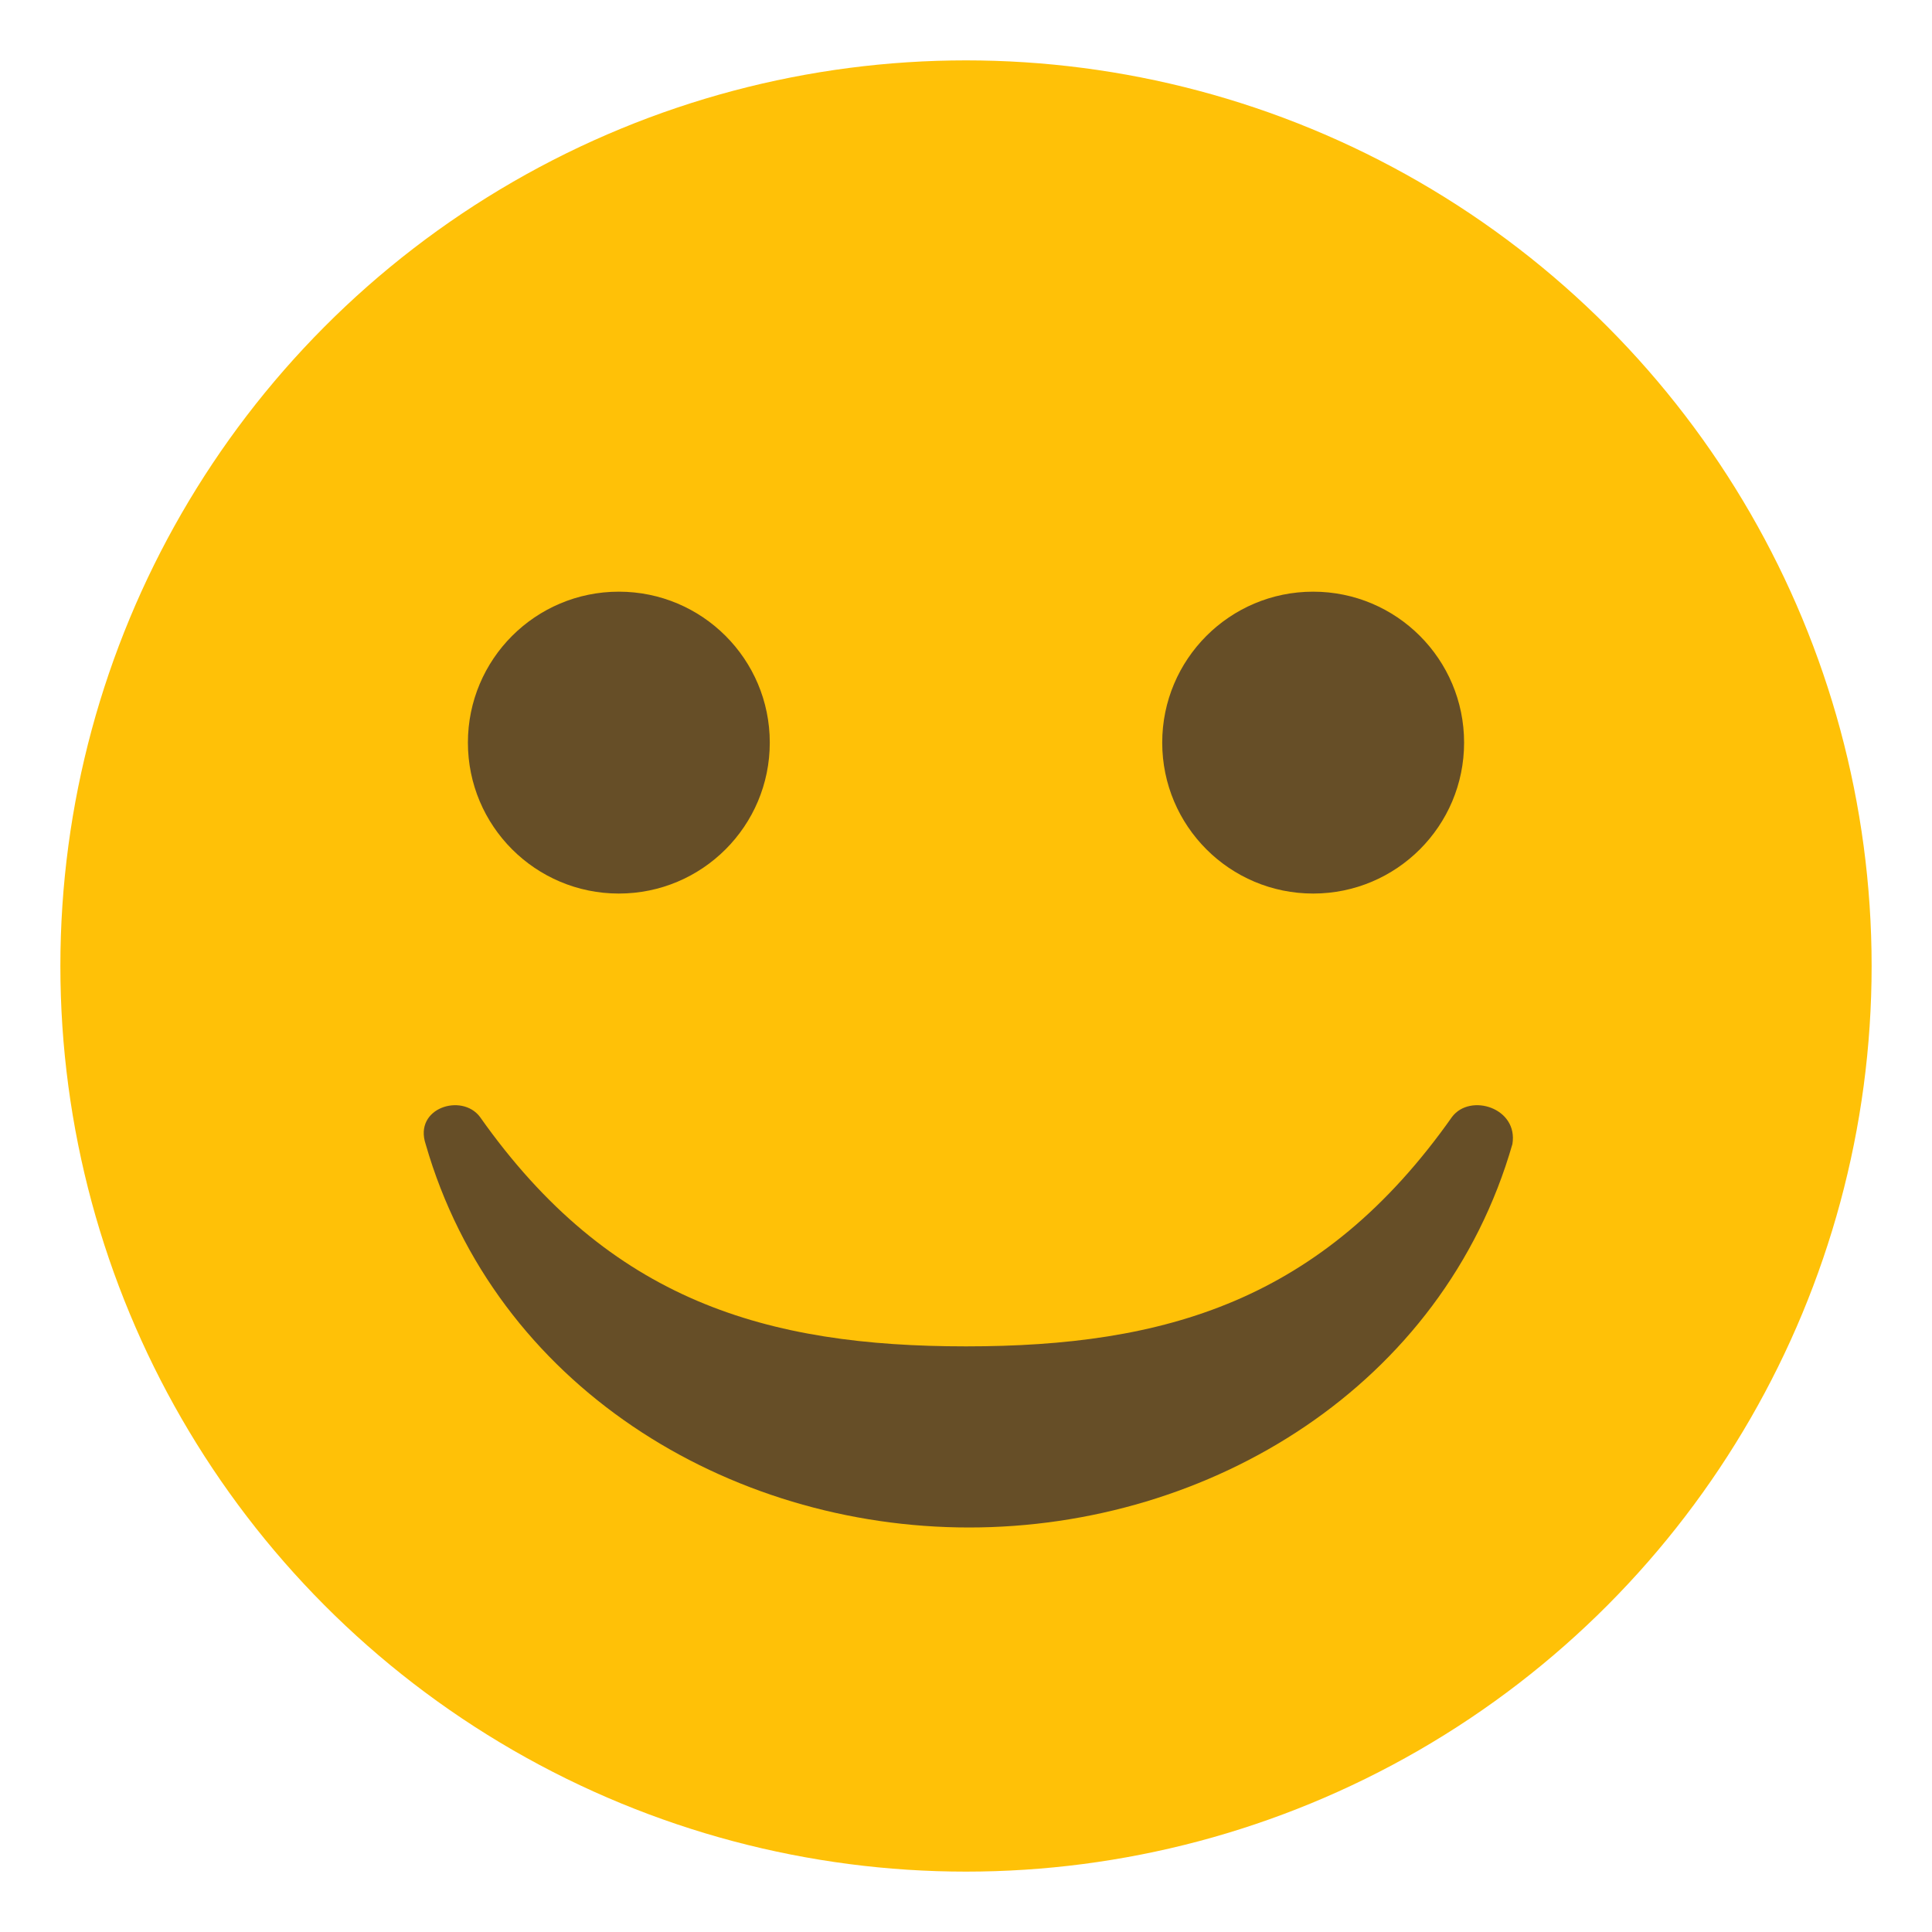 <svg xmlns="http://www.w3.org/2000/svg" viewBox="0 0 64 64" enable-background="new 0 0 64 64"><circle cx="32" cy="32" r="30" fill="#ffc107"/><g fill="#664e27"><circle cx="20.5" cy="24.6" r="5"/><circle cx="43.5" cy="24.6" r="5"/><path d="m48.1 37c-4.3 6.1-9.5 7.6-16.1 7.6s-11.8-1.5-16.1-7.6c-.6-.8-2.2-.3-1.8.9 2.3 8 10 12.7 18 12.7s15.7-4.7 18-12.7c.2-1.2-1.4-1.7-2-.9"/></g></svg>
